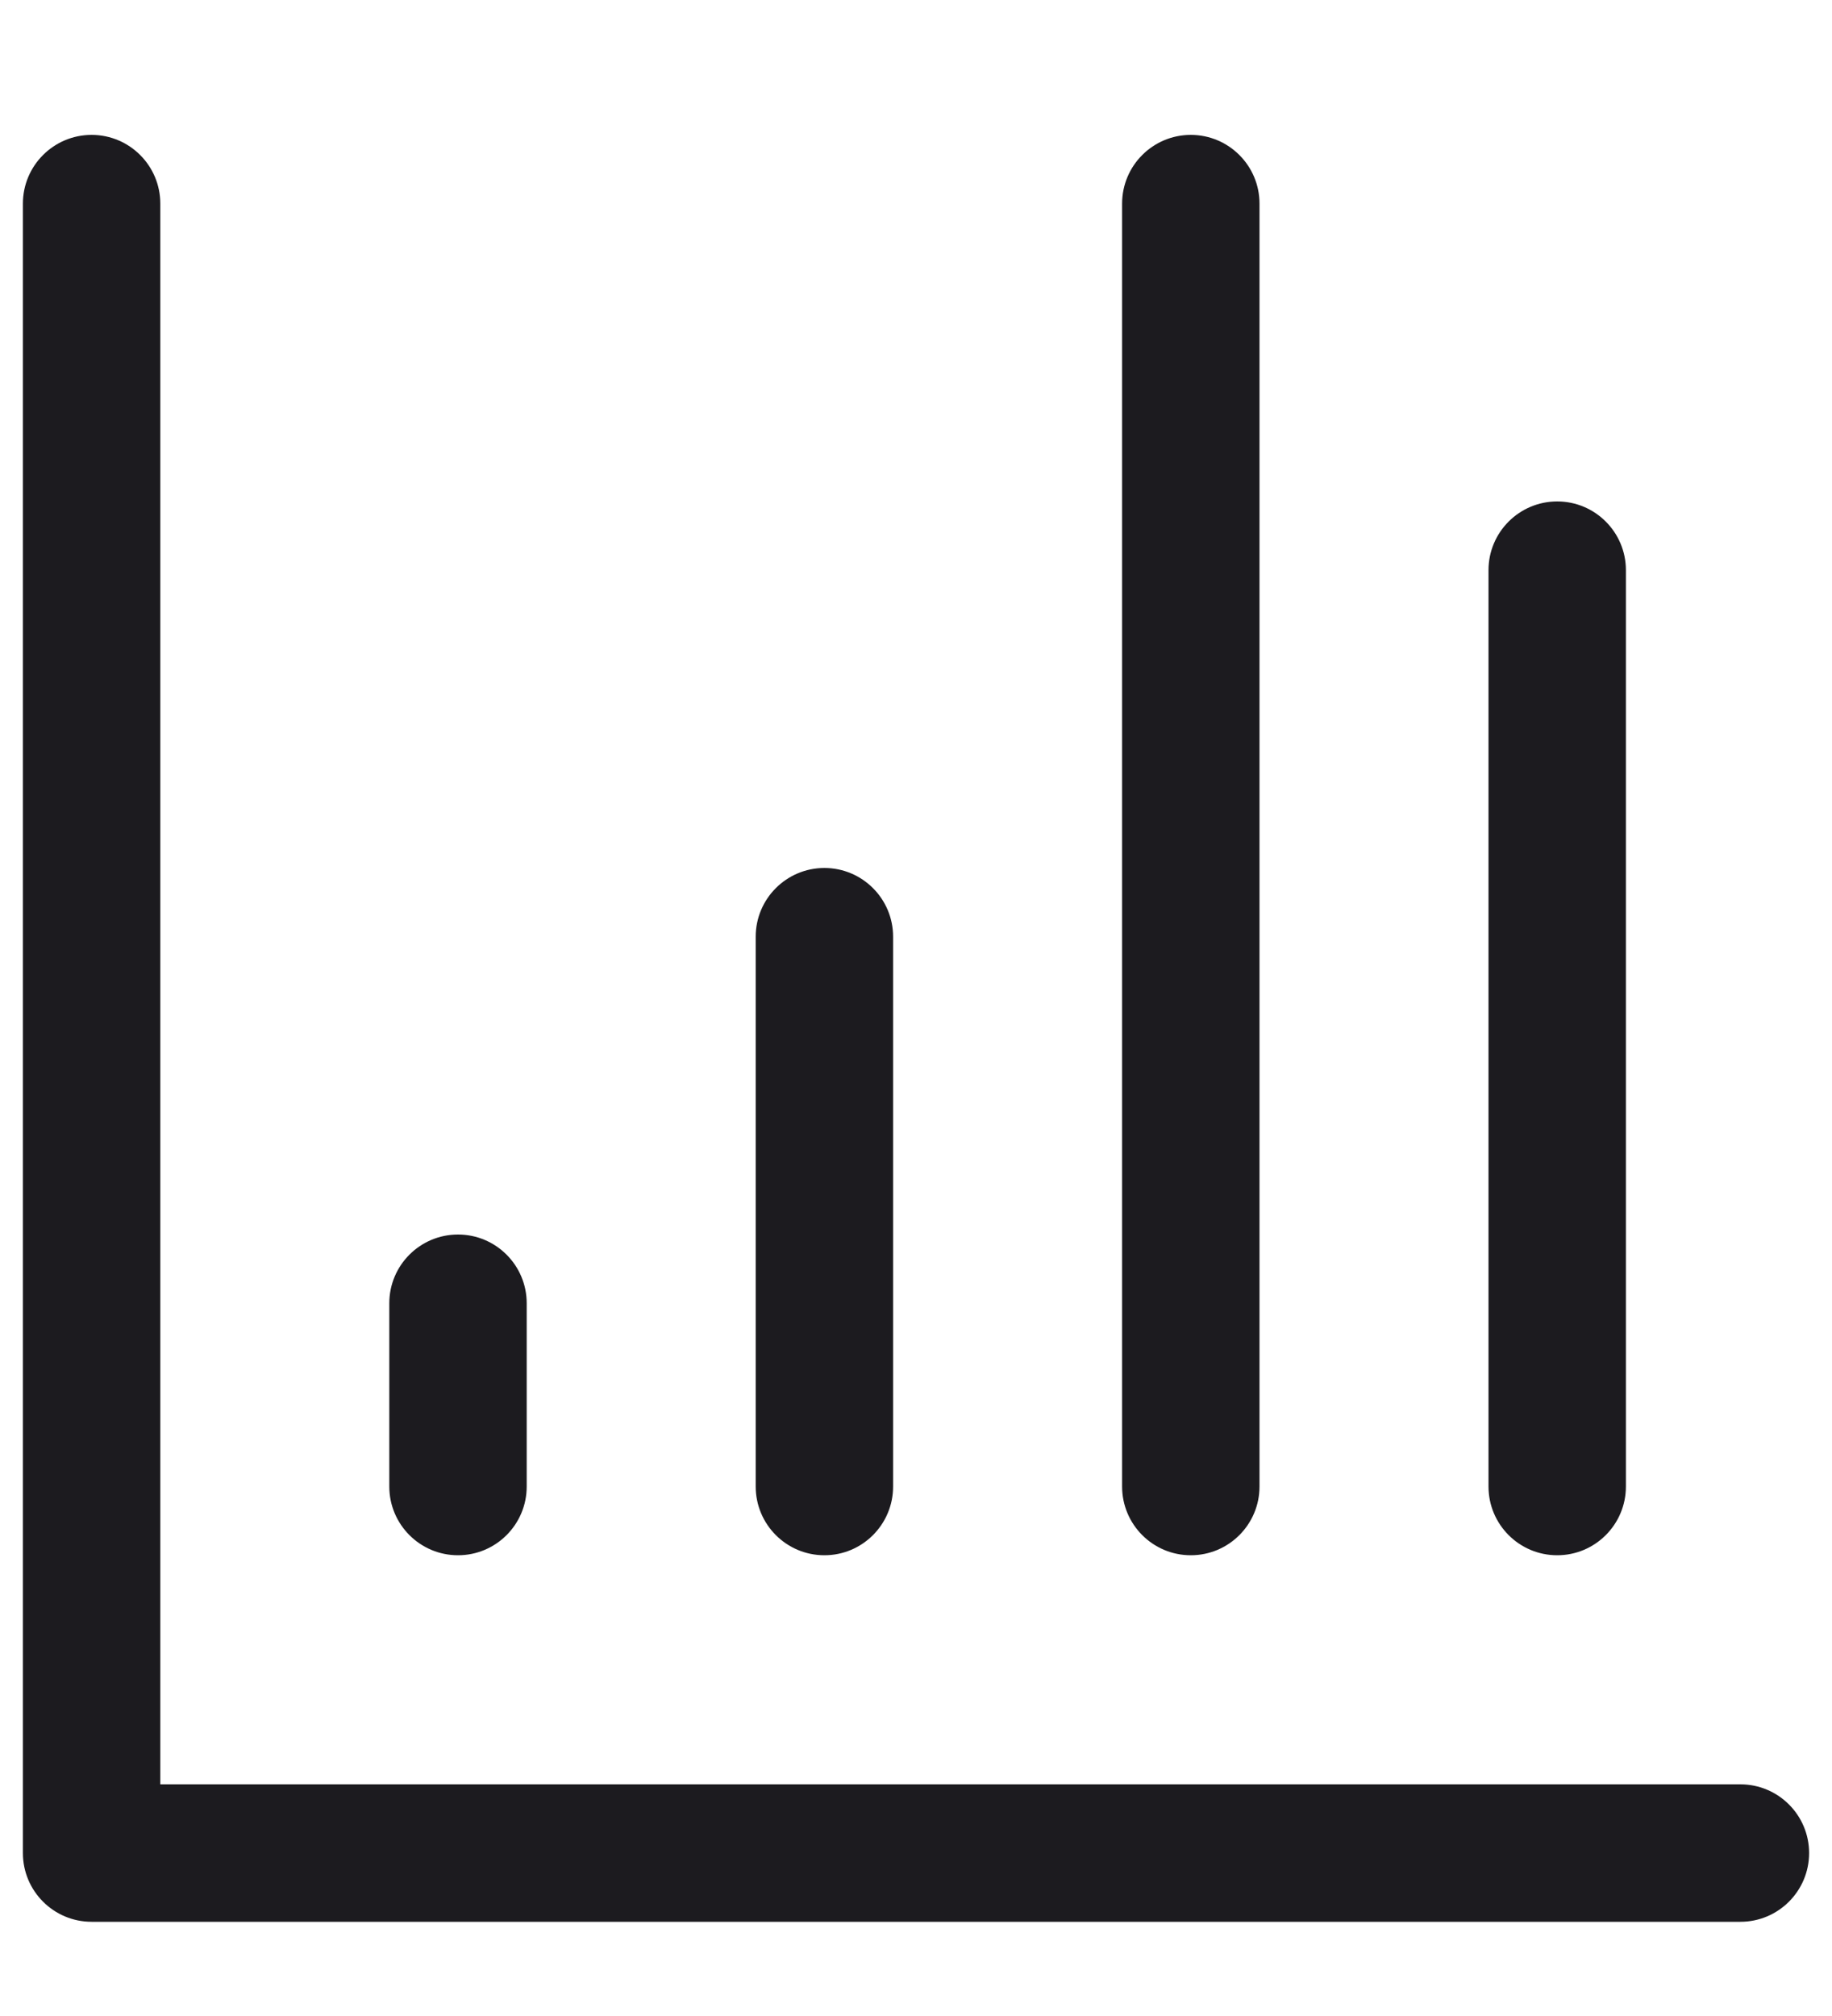 <svg width="10" height="11" viewBox="0 0 10 11" fill="none" xmlns="http://www.w3.org/2000/svg">
<path fill-rule="evenodd" clip-rule="evenodd" d="M0.5 0.736C0.707 0.736 0.875 0.904 0.875 1.111V9.736H9.5C9.707 9.736 9.875 9.904 9.875 10.111C9.875 10.318 9.707 10.486 9.5 10.486H0.5C0.293 10.486 0.125 10.318 0.125 10.111V1.111C0.125 0.904 0.293 0.736 0.5 0.736Z" fill="#1C1B1F"/>
<path fill-rule="evenodd" clip-rule="evenodd" d="M2.5 6.736C2.707 6.736 2.875 6.904 2.875 7.111V8.111C2.875 8.318 2.707 8.486 2.5 8.486C2.293 8.486 2.125 8.318 2.125 8.111V7.111C2.125 6.904 2.293 6.736 2.5 6.736Z" fill="#1C1B1F"/>
<path fill-rule="evenodd" clip-rule="evenodd" d="M4.5 4.736C4.707 4.736 4.875 4.904 4.875 5.111V8.111C4.875 8.318 4.707 8.486 4.5 8.486C4.293 8.486 4.125 8.318 4.125 8.111V5.111C4.125 4.904 4.293 4.736 4.5 4.736Z" fill="#1C1B1F"/>
<path fill-rule="evenodd" clip-rule="evenodd" d="M6.5 0.736C6.707 0.736 6.875 0.904 6.875 1.111V8.111C6.875 8.318 6.707 8.486 6.5 8.486C6.293 8.486 6.125 8.318 6.125 8.111V1.111C6.125 0.904 6.293 0.736 6.5 0.736Z" fill="#1C1B1F"/>
<path fill-rule="evenodd" clip-rule="evenodd" d="M8.5 2.736C8.707 2.736 8.875 2.904 8.875 3.111V8.111C8.875 8.318 8.707 8.486 8.5 8.486C8.293 8.486 8.125 8.318 8.125 8.111V3.111C8.125 2.904 8.293 2.736 8.5 2.736Z" fill="#1C1B1F"/>
</svg>
